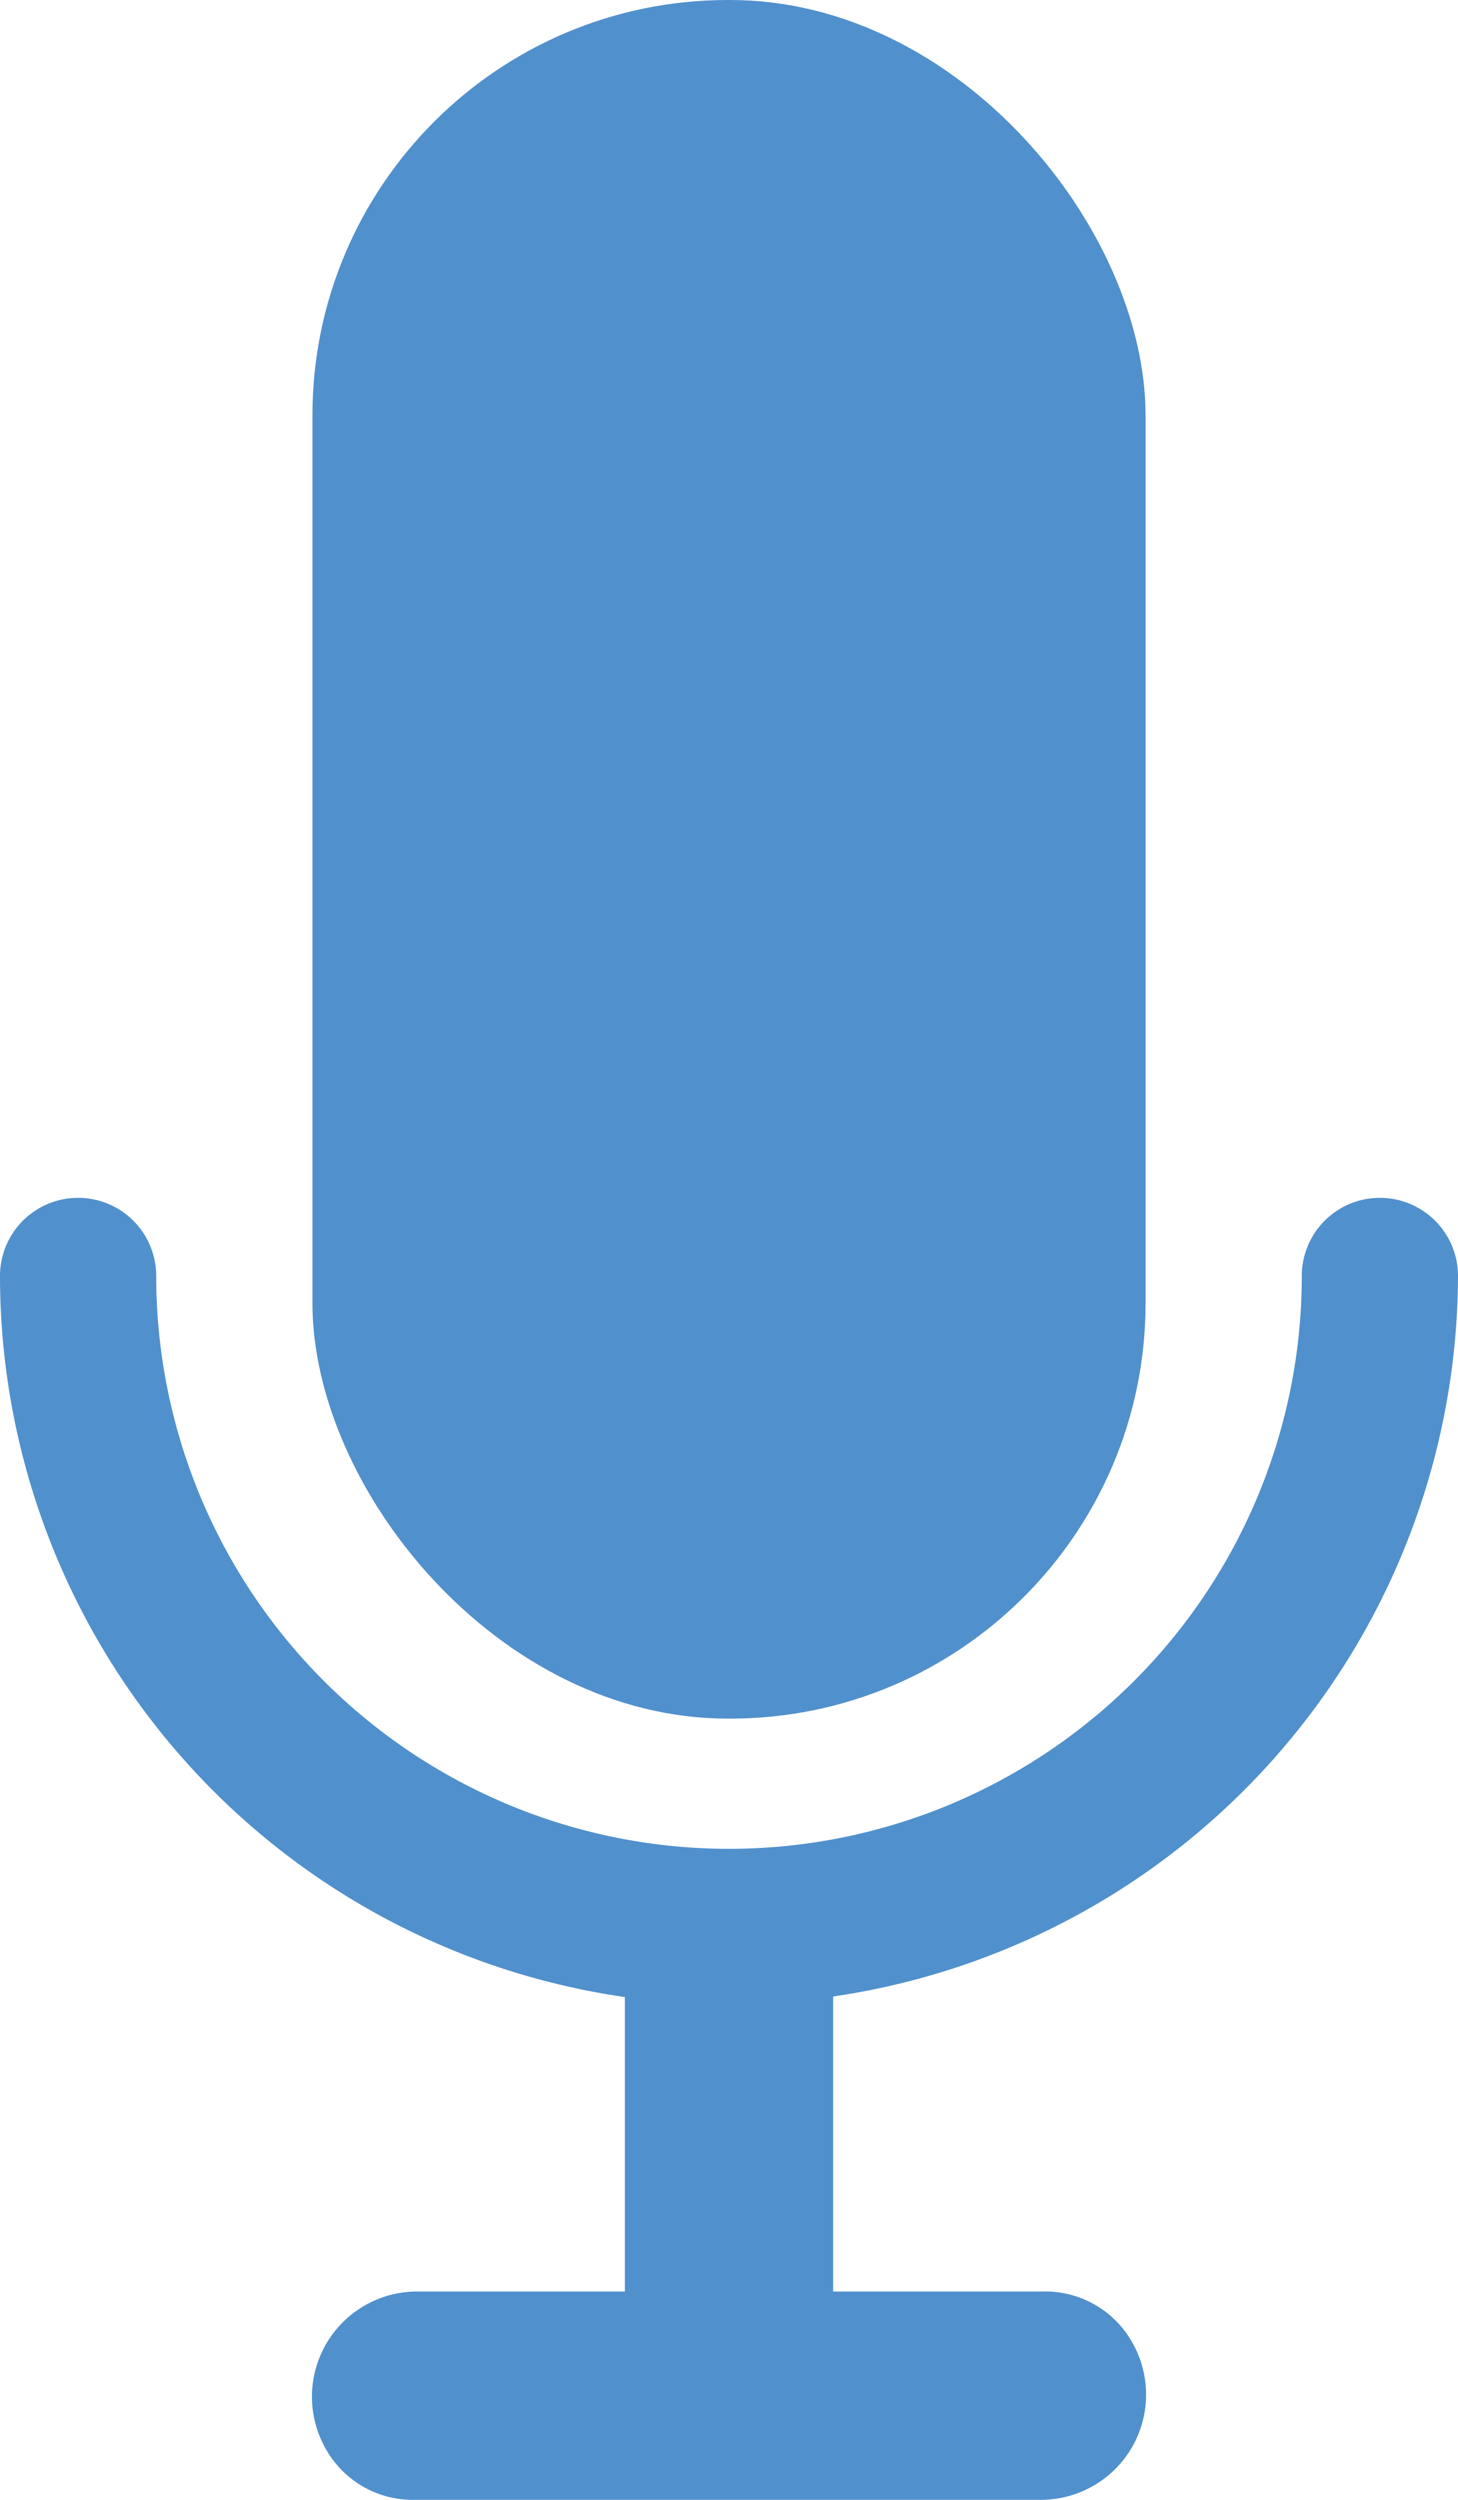 <svg xmlns="http://www.w3.org/2000/svg" viewBox="0 0 28 48"><defs><style>.cls-1{fill:#5090cd;}</style></defs><title>Asset 757</title><g id="Layer_2" data-name="Layer 2"><g id="Icons"><rect class="cls-1" x="6" width="16" height="33" rx="7.979"/><path class="cls-1" d="M28,24.5a1.5,1.5,0,0,0-3,0,11,11,0,1,1-22,0,1.5,1.5,0,0,0-3,0A13.996,13.996,0,0,0,12,38.346V44H8a2.02,2.02,0,0,0-1.755,3.001A1.915,1.915,0,0,0,7.978,48H20a2.02,2.02,0,0,0,1.755-3.002A1.915,1.915,0,0,0,20.022,44H16V38.335A14.023,14.023,0,0,0,28,24.5Z"/></g></g></svg>
